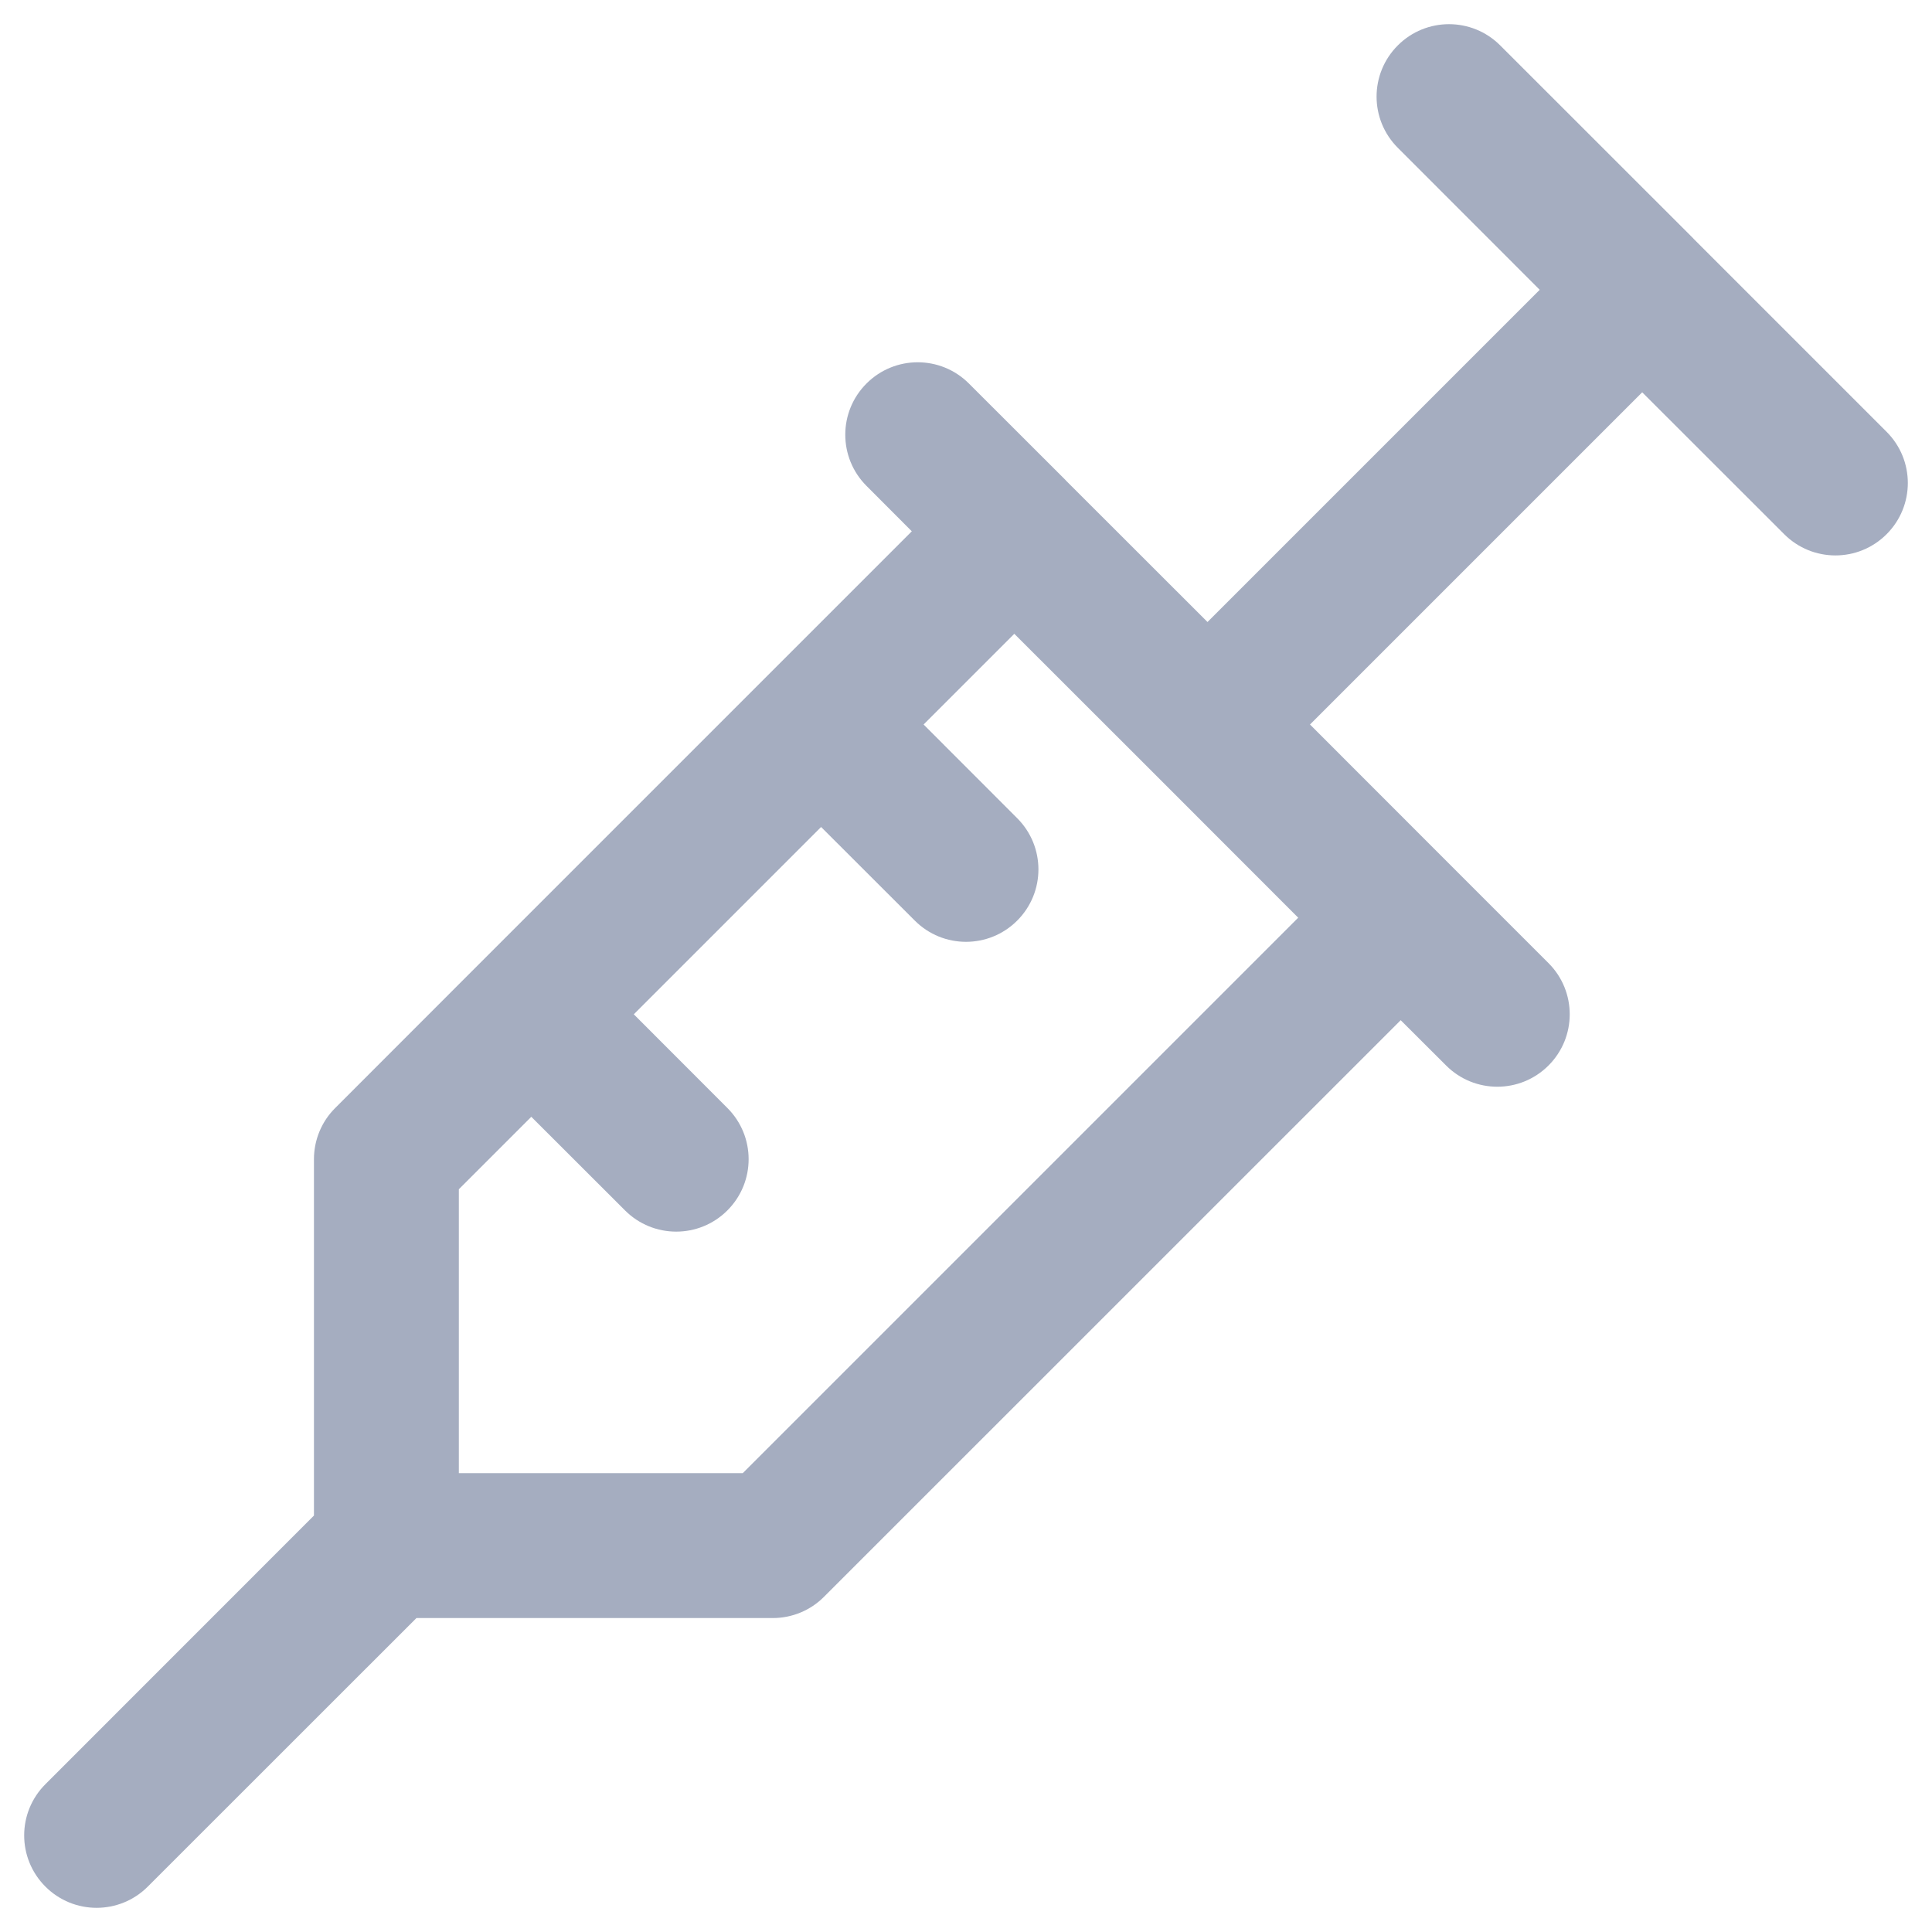 <svg width="20" height="20" viewBox="0 0 20 20" fill="none" xmlns="http://www.w3.org/2000/svg">
<path fill-rule="evenodd" clip-rule="evenodd" d="M14.47 0.47C14.763 0.177 15.237 0.177 15.53 0.47L17.53 2.469L17.53 2.47L17.53 2.47L19.53 4.47C19.823 4.763 19.823 5.237 19.53 5.53C19.237 5.823 18.763 5.823 18.47 5.53L17 4.061L13.561 7.5L15.03 8.97L16.03 9.97C16.323 10.263 16.323 10.737 16.03 11.03C15.737 11.323 15.263 11.323 14.97 11.03L14.5 10.561L8.53 16.53C8.39 16.671 8.199 16.75 8 16.75H4.311L1.53 19.53C1.237 19.823 0.763 19.823 0.47 19.53C0.177 19.237 0.177 18.763 0.47 18.47L3.25 15.689V12C3.25 11.801 3.329 11.61 3.47 11.47L4.969 9.97L4.97 9.97L4.97 9.969L7.969 6.97L7.97 6.97L7.97 6.969L9.439 5.5L8.97 5.03C8.677 4.737 8.677 4.263 8.97 3.97C9.263 3.677 9.737 3.677 10.03 3.97L11.03 4.969L11.03 4.97L11.031 4.971L12.5 6.439L15.939 3L14.47 1.53C14.177 1.237 14.177 0.763 14.47 0.47ZM6.561 10.5L8.5 8.561L9.47 9.53C9.763 9.823 10.237 9.823 10.53 9.53C10.823 9.237 10.823 8.763 10.53 8.47L9.561 7.5L10.5 6.561L11.97 8.03L13.439 9.5L7.689 15.25H4.75V12.311L5.5 11.561L6.47 12.53C6.763 12.823 7.237 12.823 7.53 12.53C7.823 12.237 7.823 11.763 7.53 11.47L6.561 10.5Z" fill="#A5ADC0"/>
</svg>
